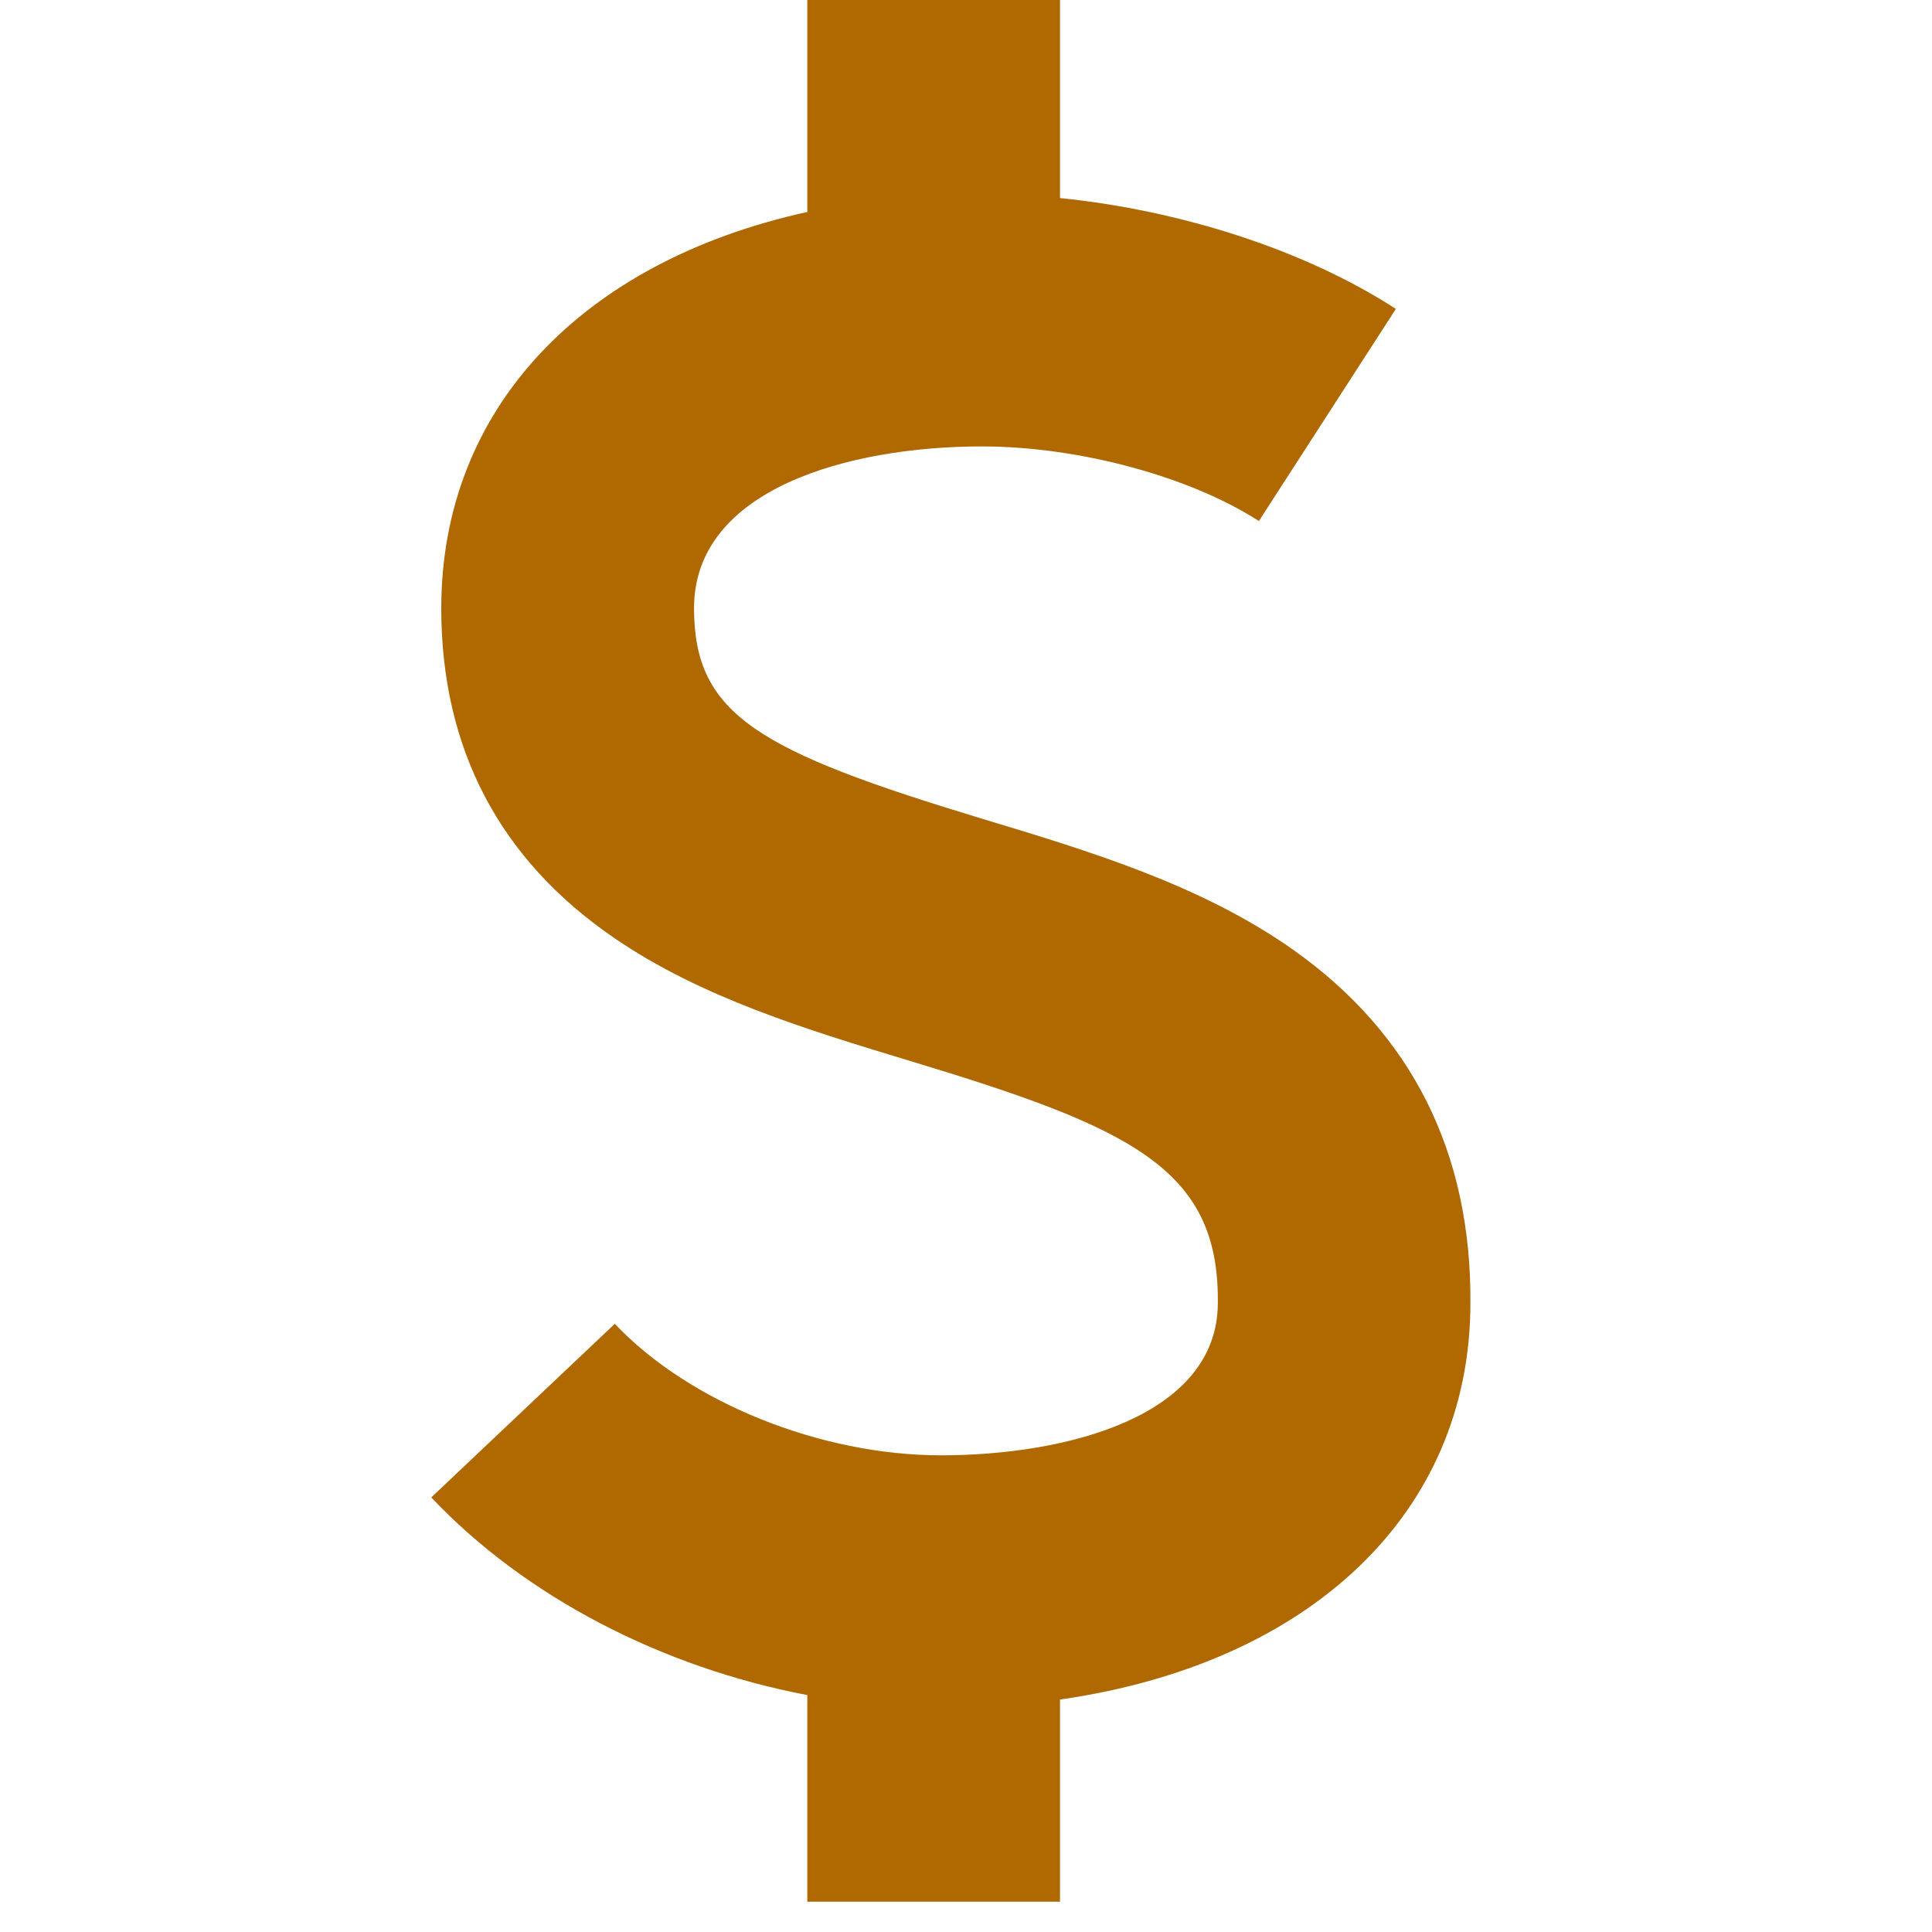<svg width="60" height="60" viewBox="0 0 60 60" fill="none" xmlns="http://www.w3.org/2000/svg">
    <g clip-path="url(#clip0)">
        <path d="M45.665 40.478C45.699 35.806 43.852 32.11 40.168 29.501C37.323 27.491 33.87 26.443 30.53 25.436C23.572 23.327 21.554 22.216 21.554 18.889C21.554 15.183 26.37 13.864 30.494 13.864C33.496 13.864 36.951 14.798 39.096 16.181L43.35 9.594C40.546 7.776 36.708 6.536 32.919 6.151V0H25.072V6.583C18.098 8.117 13.704 12.676 13.704 18.889C13.704 23.24 15.512 26.691 19.068 29.125C21.773 30.983 25.071 31.981 28.257 32.947C35.082 35.01 37.853 36.267 37.821 40.429L37.821 40.46C37.821 43.954 33.191 45.196 29.224 45.196C25.477 45.196 21.402 43.554 19.093 41.112L13.393 46.504C16.318 49.598 20.567 51.785 25.072 52.642V59.06H32.919V52.781C40.669 51.671 45.657 47.005 45.665 40.478Z" fill="#B06800"/>
    </g>
    <defs>
        <clipPath id="clip0">
            <rect width="59.06" height="59.06" fill="white"/>
        </clipPath>
    </defs>
</svg>
